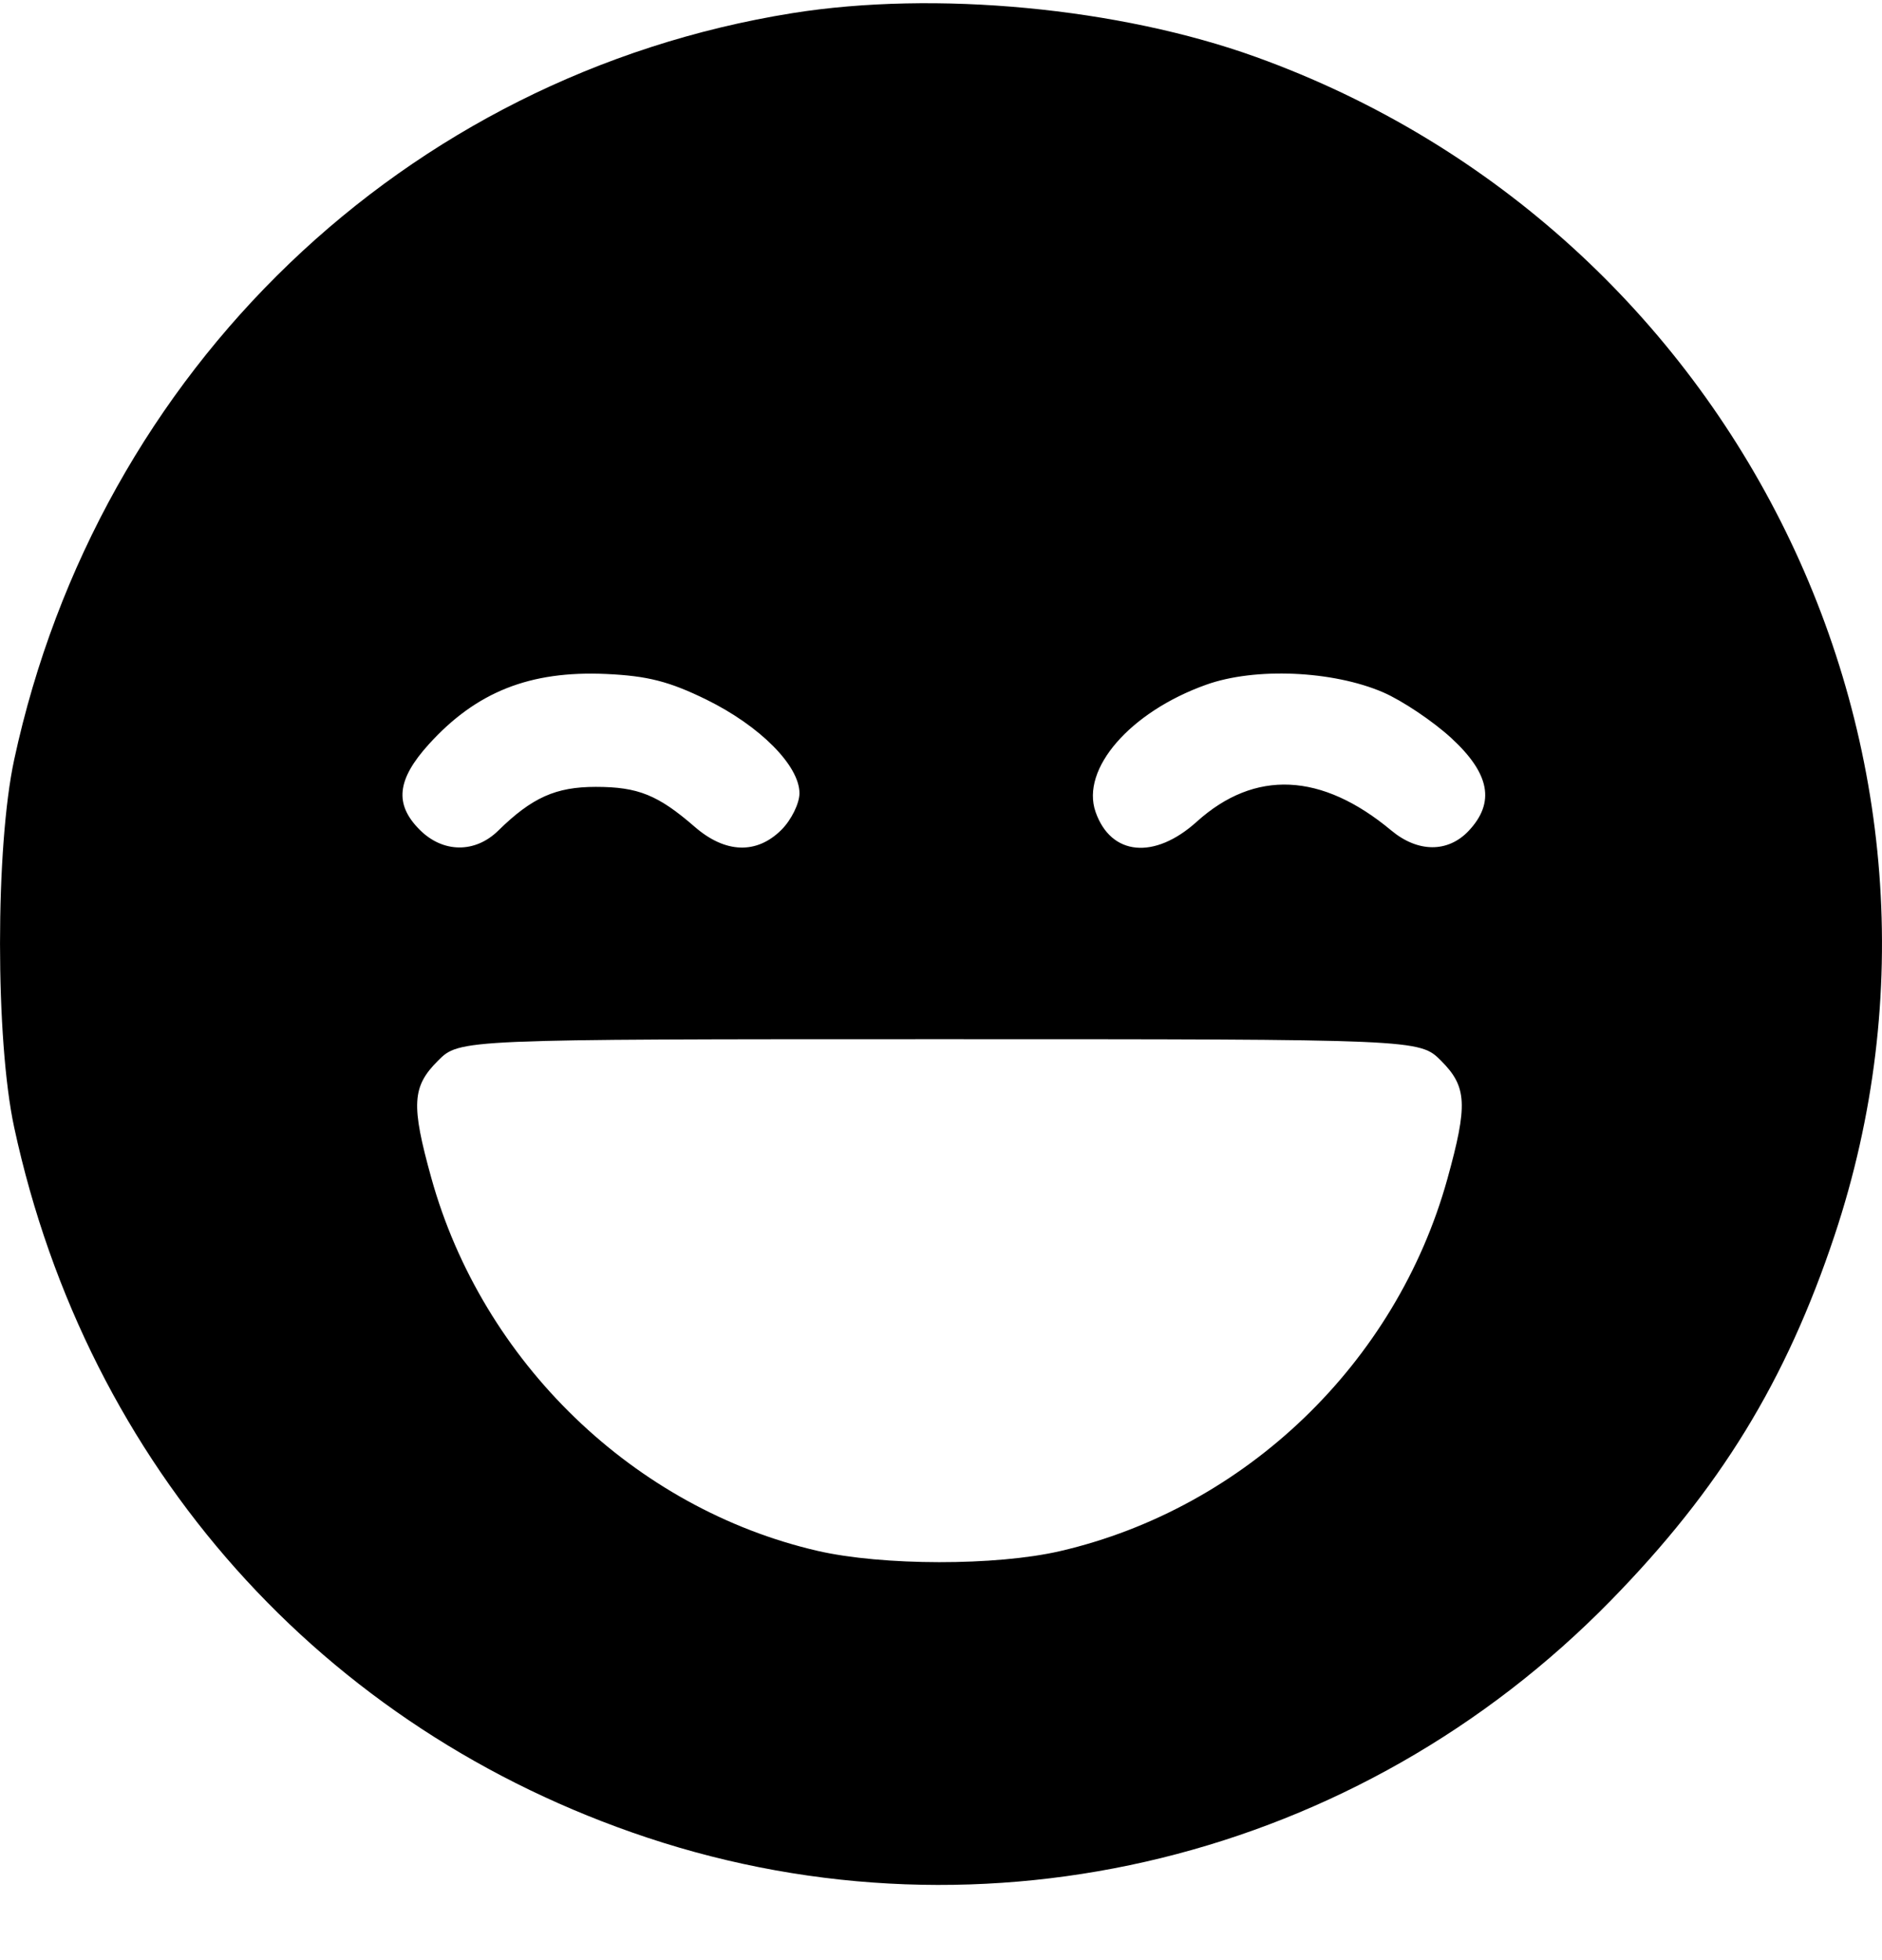 <svg viewBox="0 0 24 25" fill="none" xmlns="http://www.w3.org/2000/svg">
<path fill-rule="evenodd" clip-rule="evenodd" d="M10.102 0.168C5.163 0.961 1.254 4.712 0.181 9.688C-0.06 10.803 -0.06 13.265 0.181 14.38C1.113 18.702 4.105 22.058 8.255 23.438C12.57 24.872 17.325 23.703 20.539 20.416C21.933 18.991 22.776 17.616 23.395 15.757C25.435 9.634 22.15 2.94 16.02 0.728C14.274 0.098 11.925 -0.124 10.102 0.168ZM9.01 8.924C9.693 9.26 10.195 9.766 10.195 10.117C10.195 10.247 10.092 10.457 9.965 10.584C9.65 10.898 9.25 10.885 8.86 10.546C8.391 10.139 8.137 10.036 7.597 10.036C7.087 10.036 6.784 10.172 6.354 10.594C6.059 10.884 5.649 10.88 5.353 10.584C5.027 10.258 5.06 9.944 5.468 9.493C6.073 8.825 6.756 8.553 7.727 8.596C8.258 8.62 8.535 8.691 9.01 8.924ZM17.638 8.83C17.882 8.936 18.273 9.198 18.507 9.413C19 9.867 19.069 10.235 18.729 10.597C18.465 10.877 18.081 10.875 17.742 10.592C16.854 9.852 16.002 9.813 15.263 10.479C14.722 10.968 14.166 10.915 13.971 10.355C13.78 9.807 14.412 9.079 15.382 8.733C16.005 8.51 16.995 8.553 17.638 8.83ZM18.377 13.529C18.708 13.86 18.72 14.089 18.457 15.038C17.805 17.386 15.88 19.236 13.52 19.783C12.701 19.973 11.254 19.971 10.425 19.78C8.086 19.239 6.152 17.371 5.5 15.023C5.241 14.09 5.254 13.859 5.585 13.529C5.859 13.254 5.859 13.254 11.981 13.254C18.102 13.254 18.102 13.254 18.377 13.529Z" fill="currentColor"/>
</svg>
